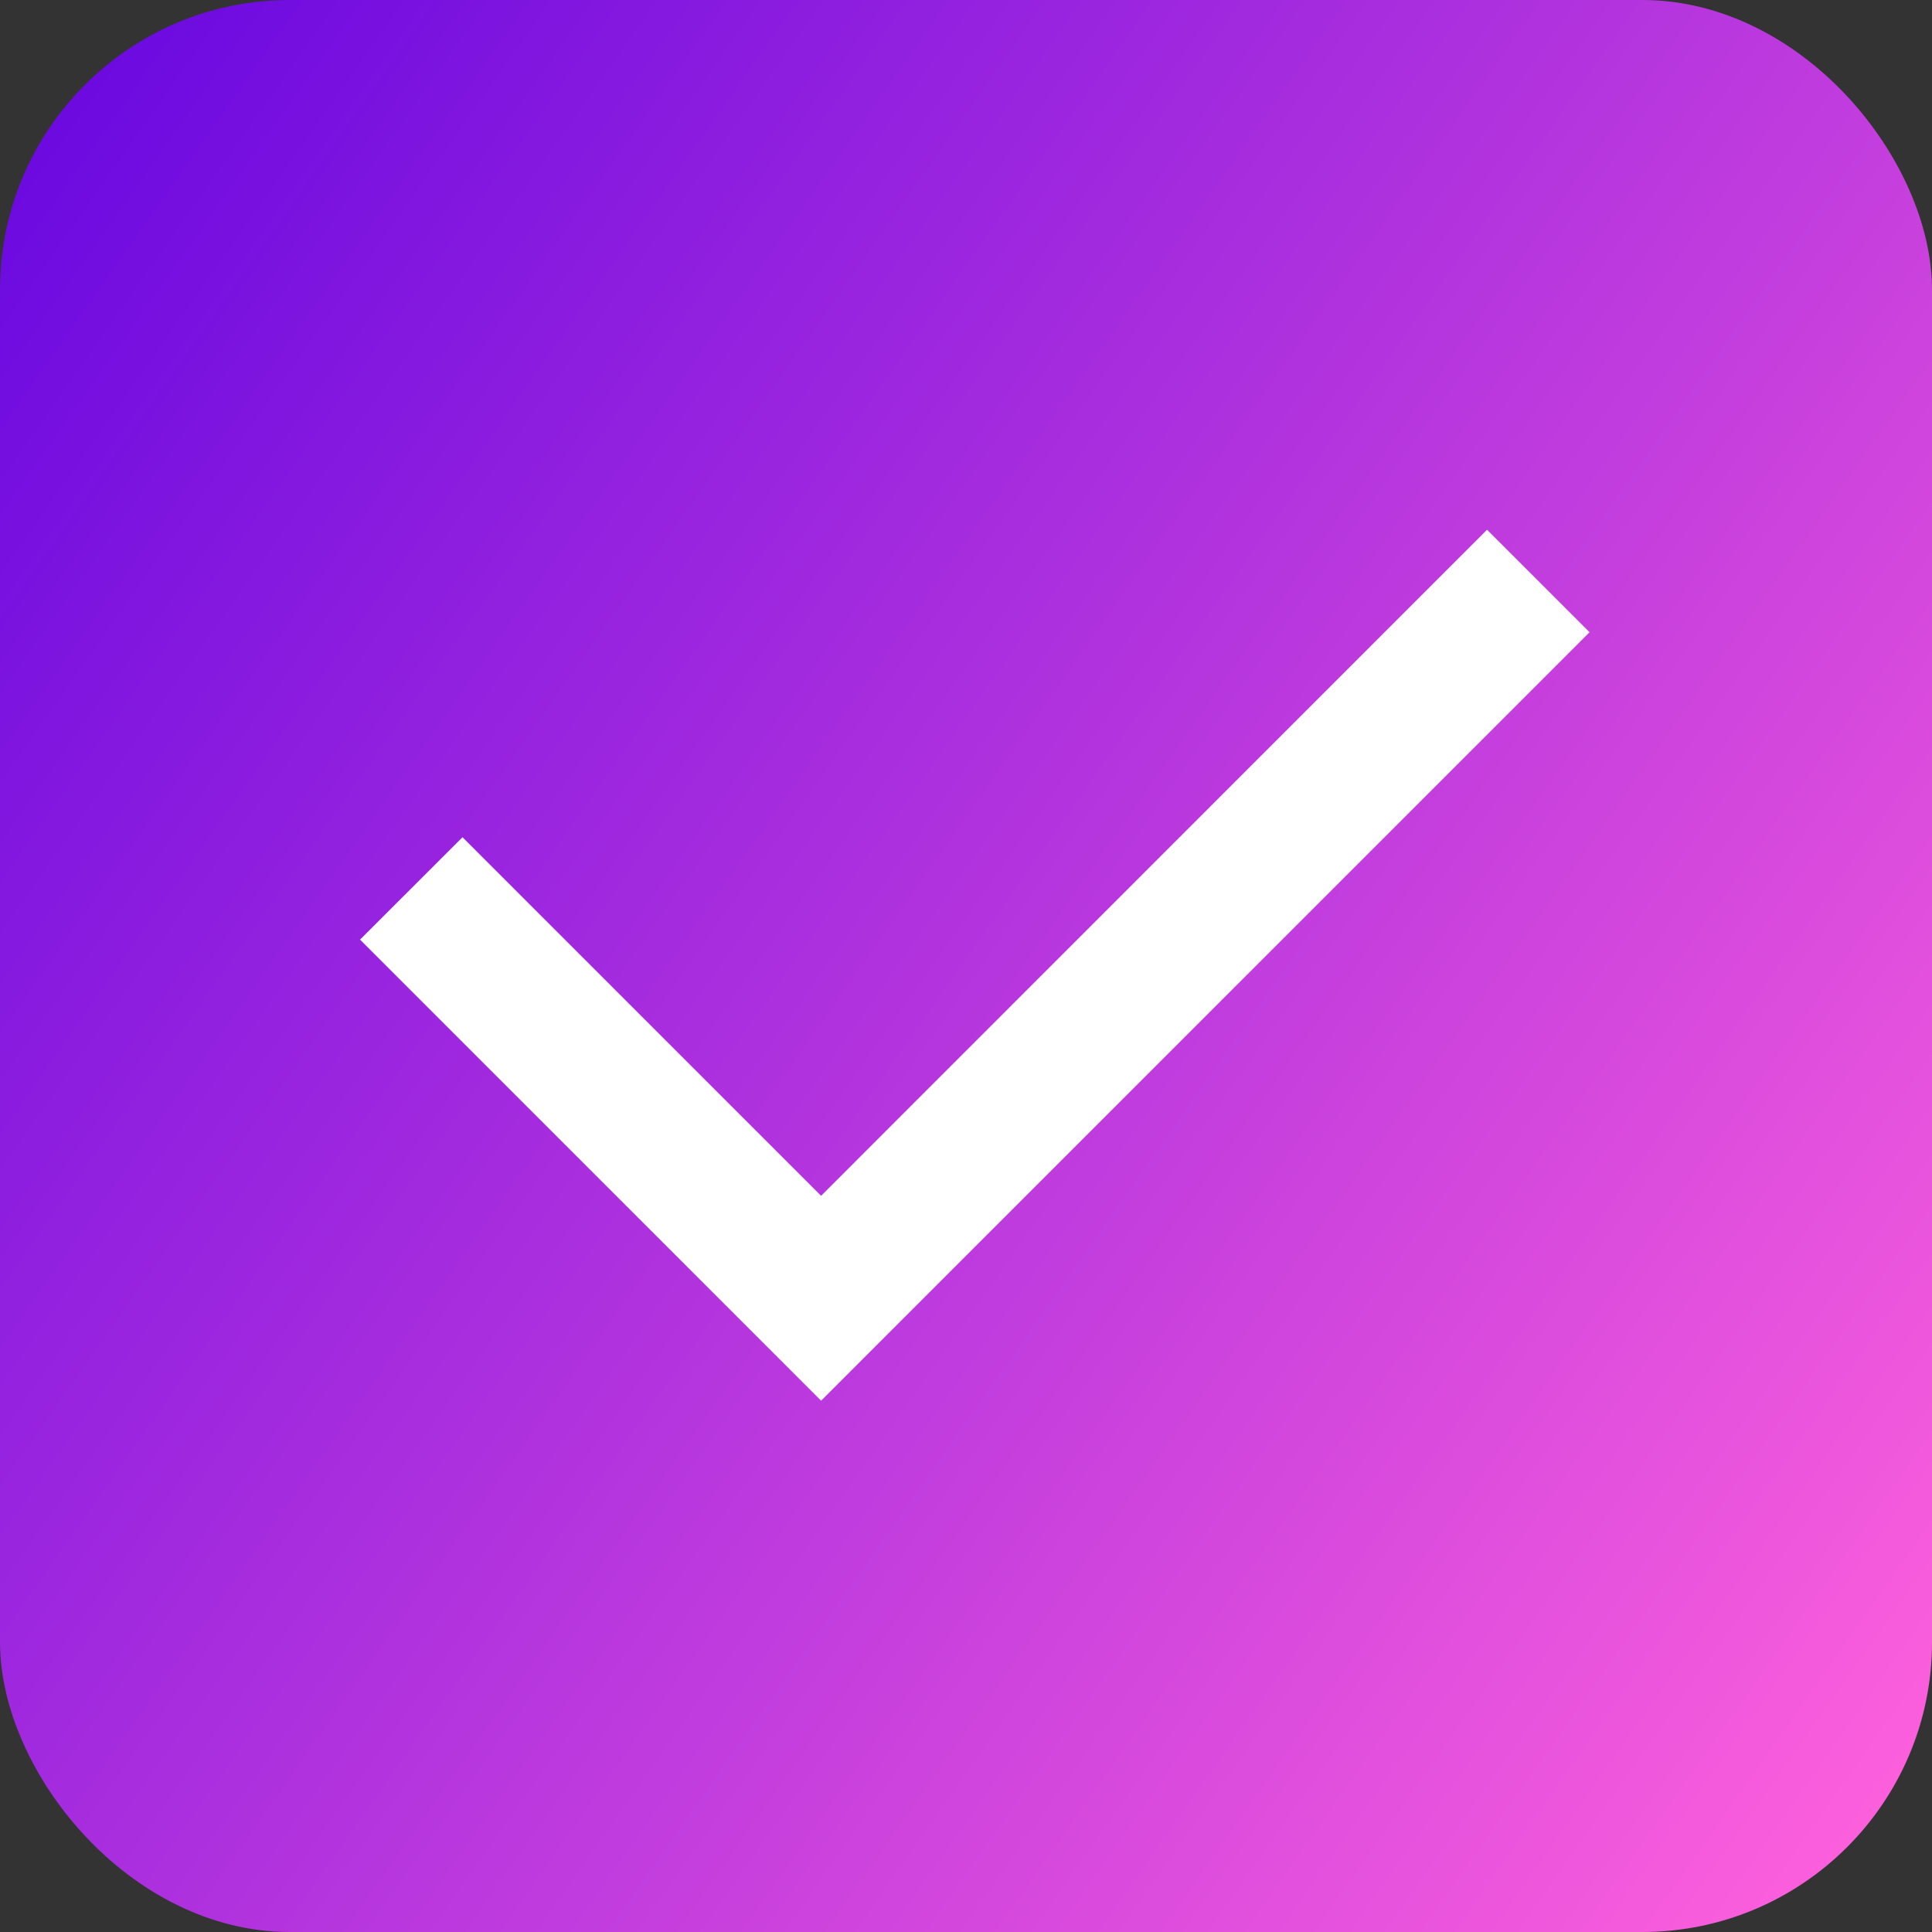 <svg width="20" height="20" viewBox="0 0 20 20" fill="none" xmlns="http://www.w3.org/2000/svg">
<rect x="0" y="0" width="20" height="20" fill="#333333" stroke="none"/>
<g clip-path="url(#clip0_2037_28859)">
<rect width="20" height="20" rx="3" fill="url(#paint0_linear_2037_28859)"/>
<path d="M8.5 12.379L15.394 5.484L16.455 6.545L8.5 14.5L3.727 9.727L4.788 8.667L8.5 12.379Z" fill="white"/>
</g>
<defs>
<linearGradient id="paint0_linear_2037_28859" x1="-2.85179e-07" y1="0.567" x2="22.032" y2="16.077" gradientUnits="userSpaceOnUse">
<stop stop-color="#6707E0"/>
<stop offset="1" stop-color="#FF61DC"/>
</linearGradient>
<clipPath id="clip0_2037_28859">
<rect width="20" height="20" rx="3" fill="white"/>
</clipPath>
</defs>
</svg>
